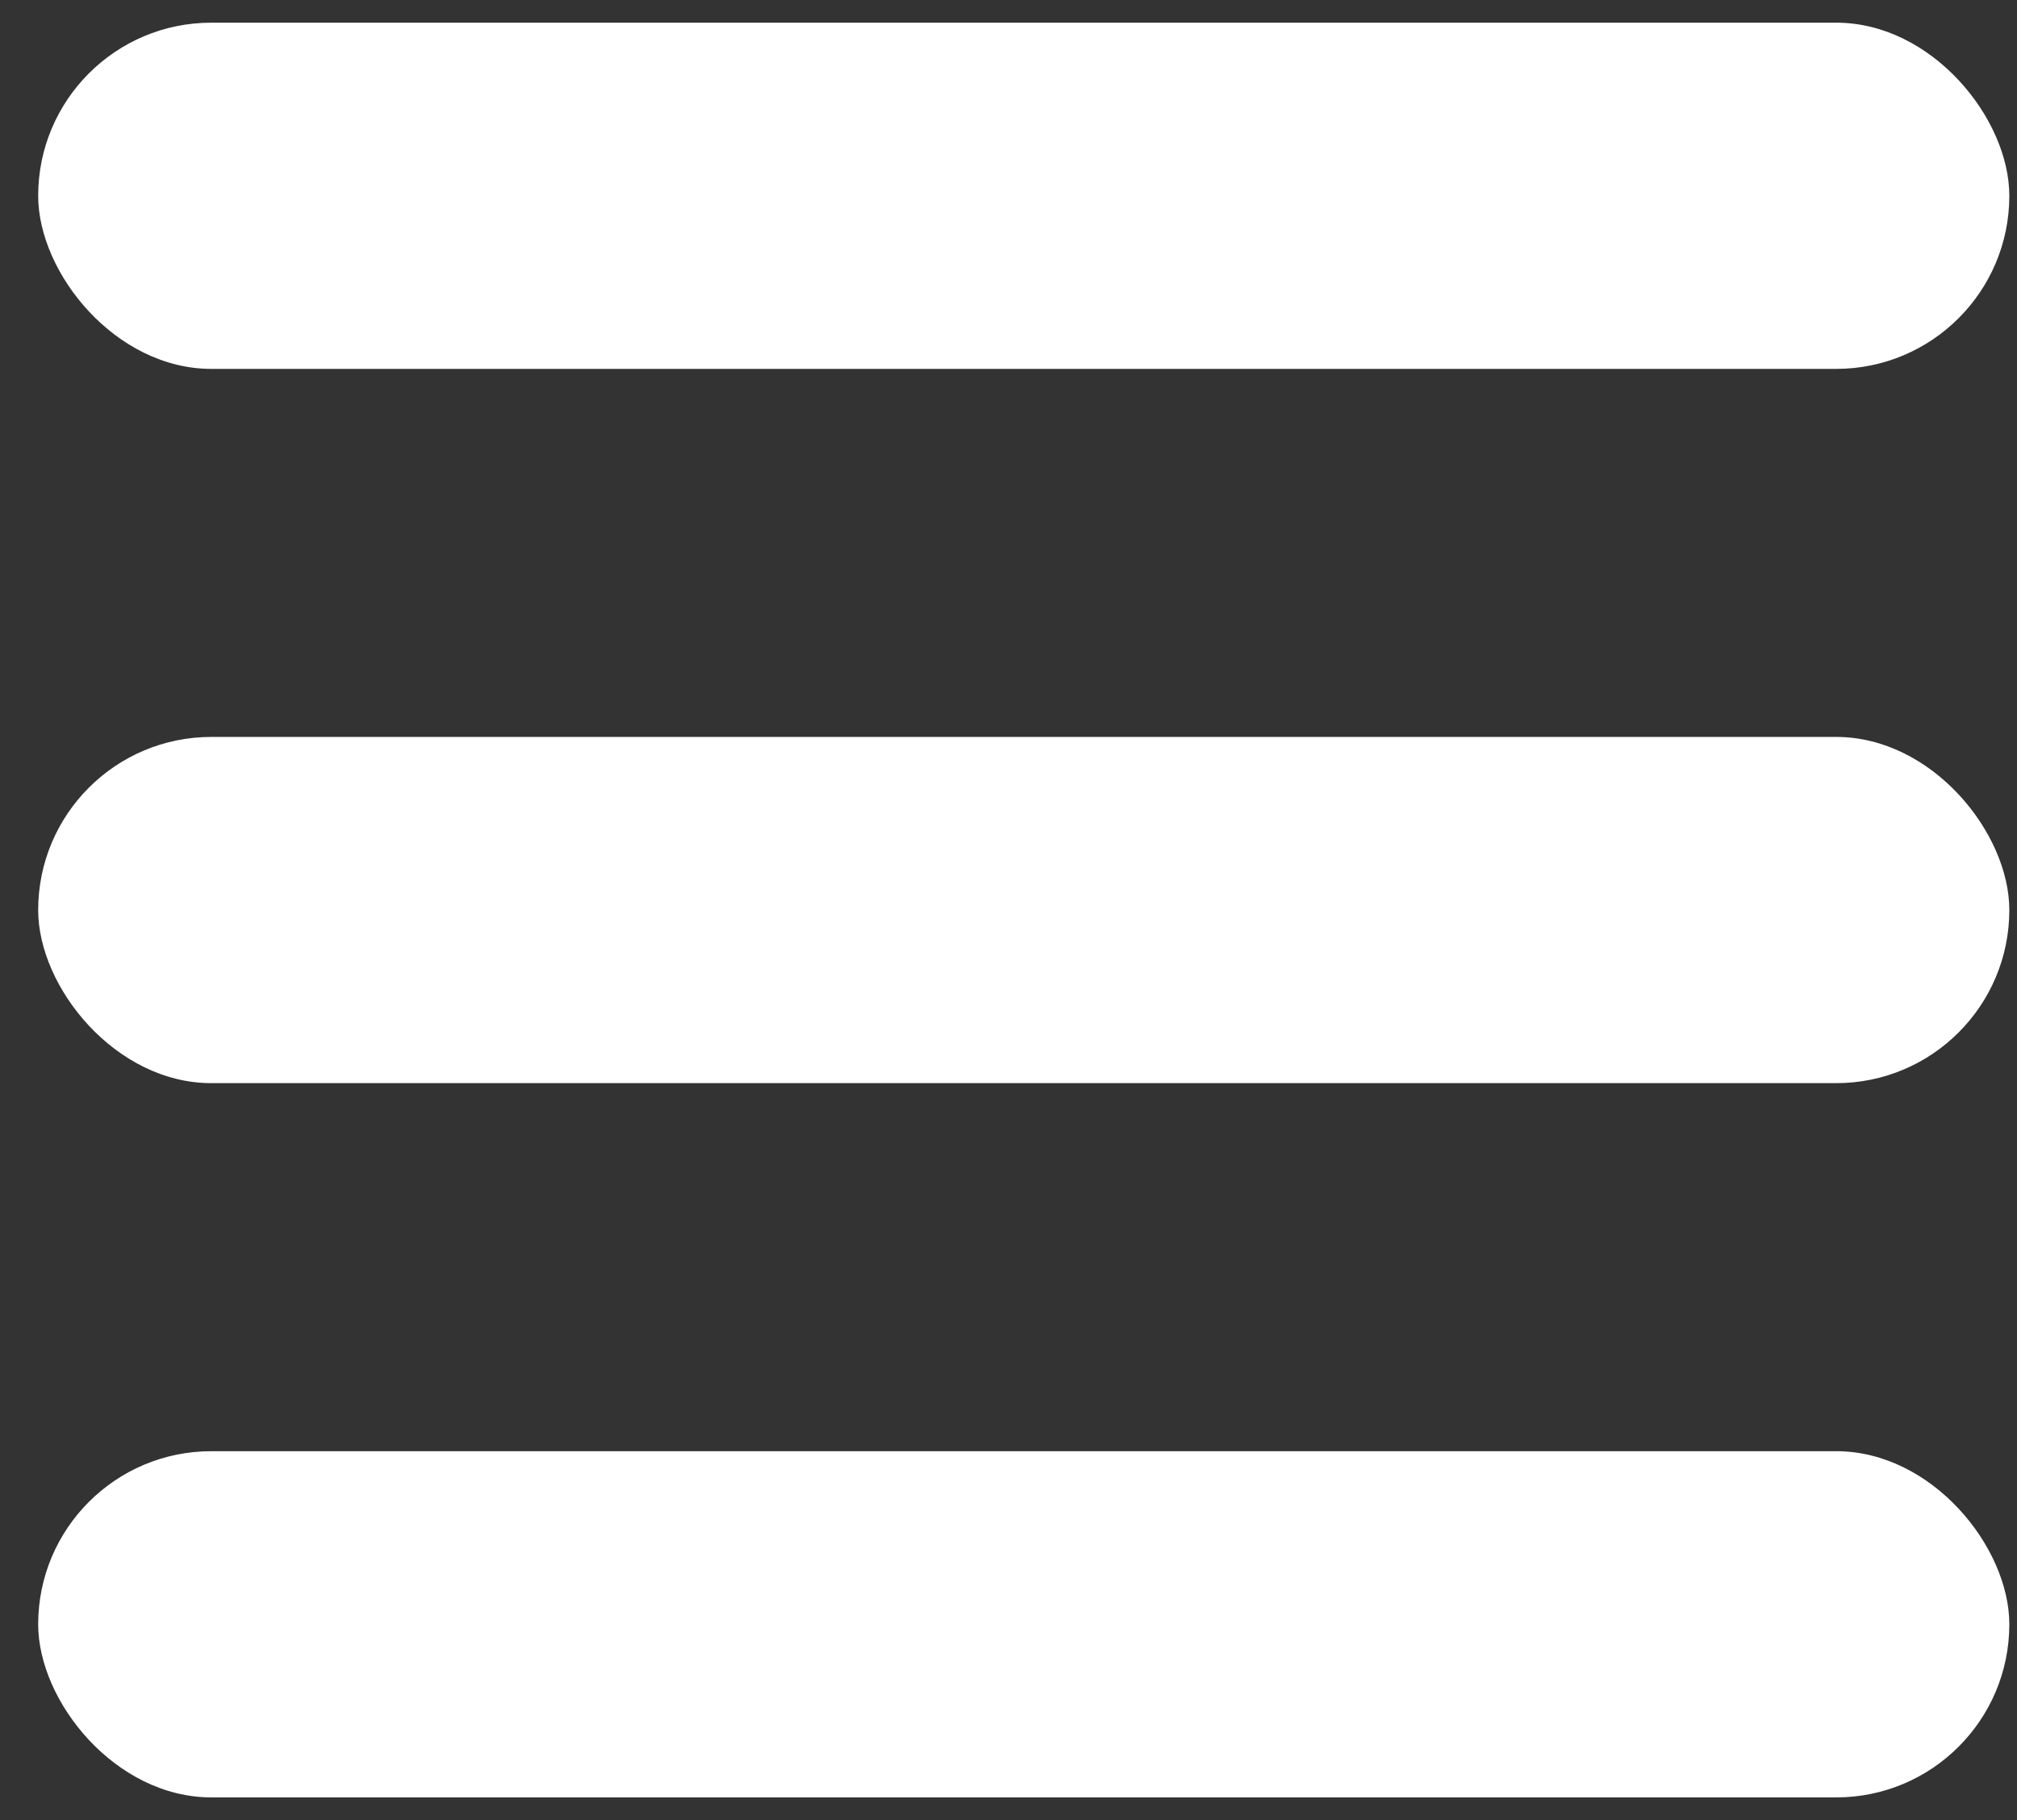 <svg width="41" height="37" viewBox="0 0 41 37" fill="none" xmlns="http://www.w3.org/2000/svg">
<rect x="0" y="0" width="41" height="37" fill="#333333" stroke="none"/>
<rect x="0.776" y="0.461" width="40.068" height="7.038" rx="3.519" fill="white"/>
<rect x="0.776" y="14.981" width="40.068" height="7.038" rx="3.519" fill="white"/>
<rect x="0.776" y="29.501" width="40.068" height="7.038" rx="3.519" fill="white"/>
</svg>

